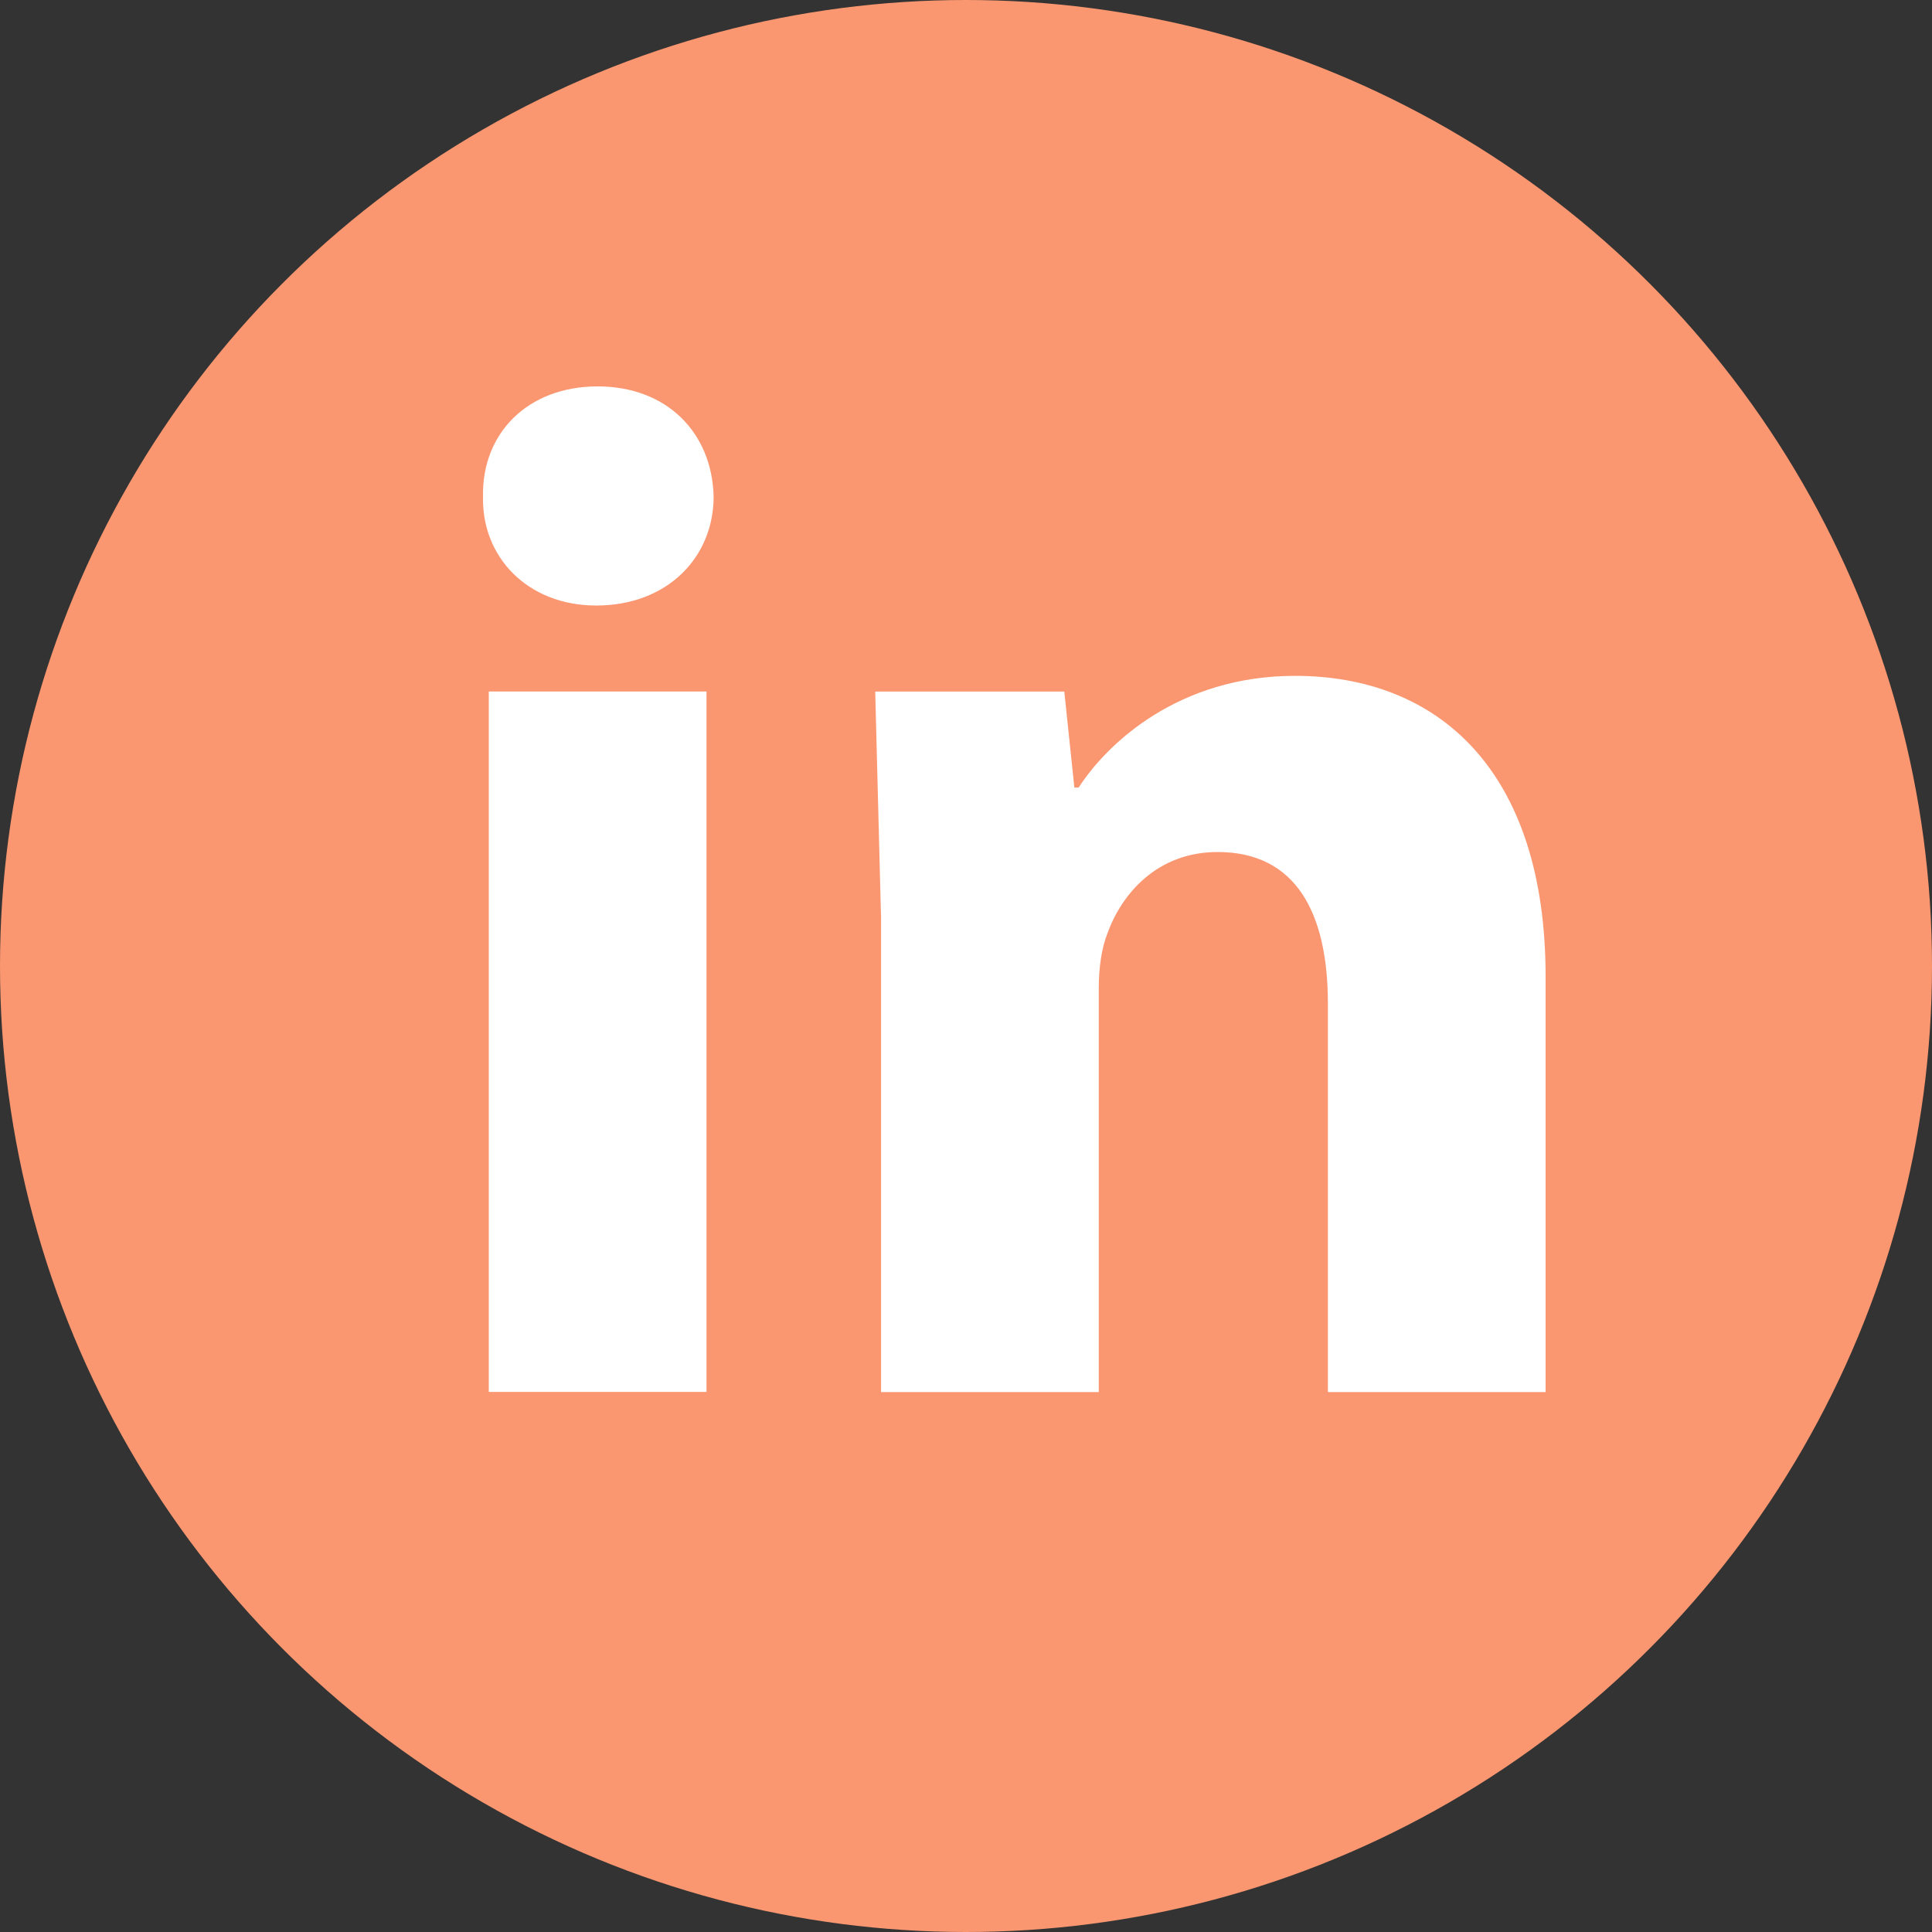 <svg xmlns="http://www.w3.org/2000/svg" width="1024" height="1024" viewBox="0 0 61.44 61.44" fill="none" xmlns:v="https://vecta.io/nano"><rect x="0" y="0" width="61.44" height="61.44" fill="#333333" stroke="none"/><circle cx="30.72" cy="30.72" fill="#fa9770" r="30.72"/><path d="M22.694 15.796c0 1.912-1.456 3.46-3.733 3.46-2.188 0-3.645-1.548-3.6-3.46-.045-2.005 1.411-3.508 3.643-3.508s3.646 1.503 3.69 3.508zm-7.15 28.47V21.99h6.923v22.275h-6.923zm12.472-15.167l-.183-7.106h6.013l.32 3.052h.137c.911-1.413 3.188-3.552 6.878-3.552 4.554 0 7.971 3.007 7.971 9.564V44.27h-6.923V31.924c0-2.871-1.001-4.829-3.507-4.829-1.914 0-3.052 1.321-3.507 2.596-.183.456-.273 1.093-.273 1.732v12.846h-6.923v-15.17z" fill-rule="evenodd" fill="#fff"/></svg>